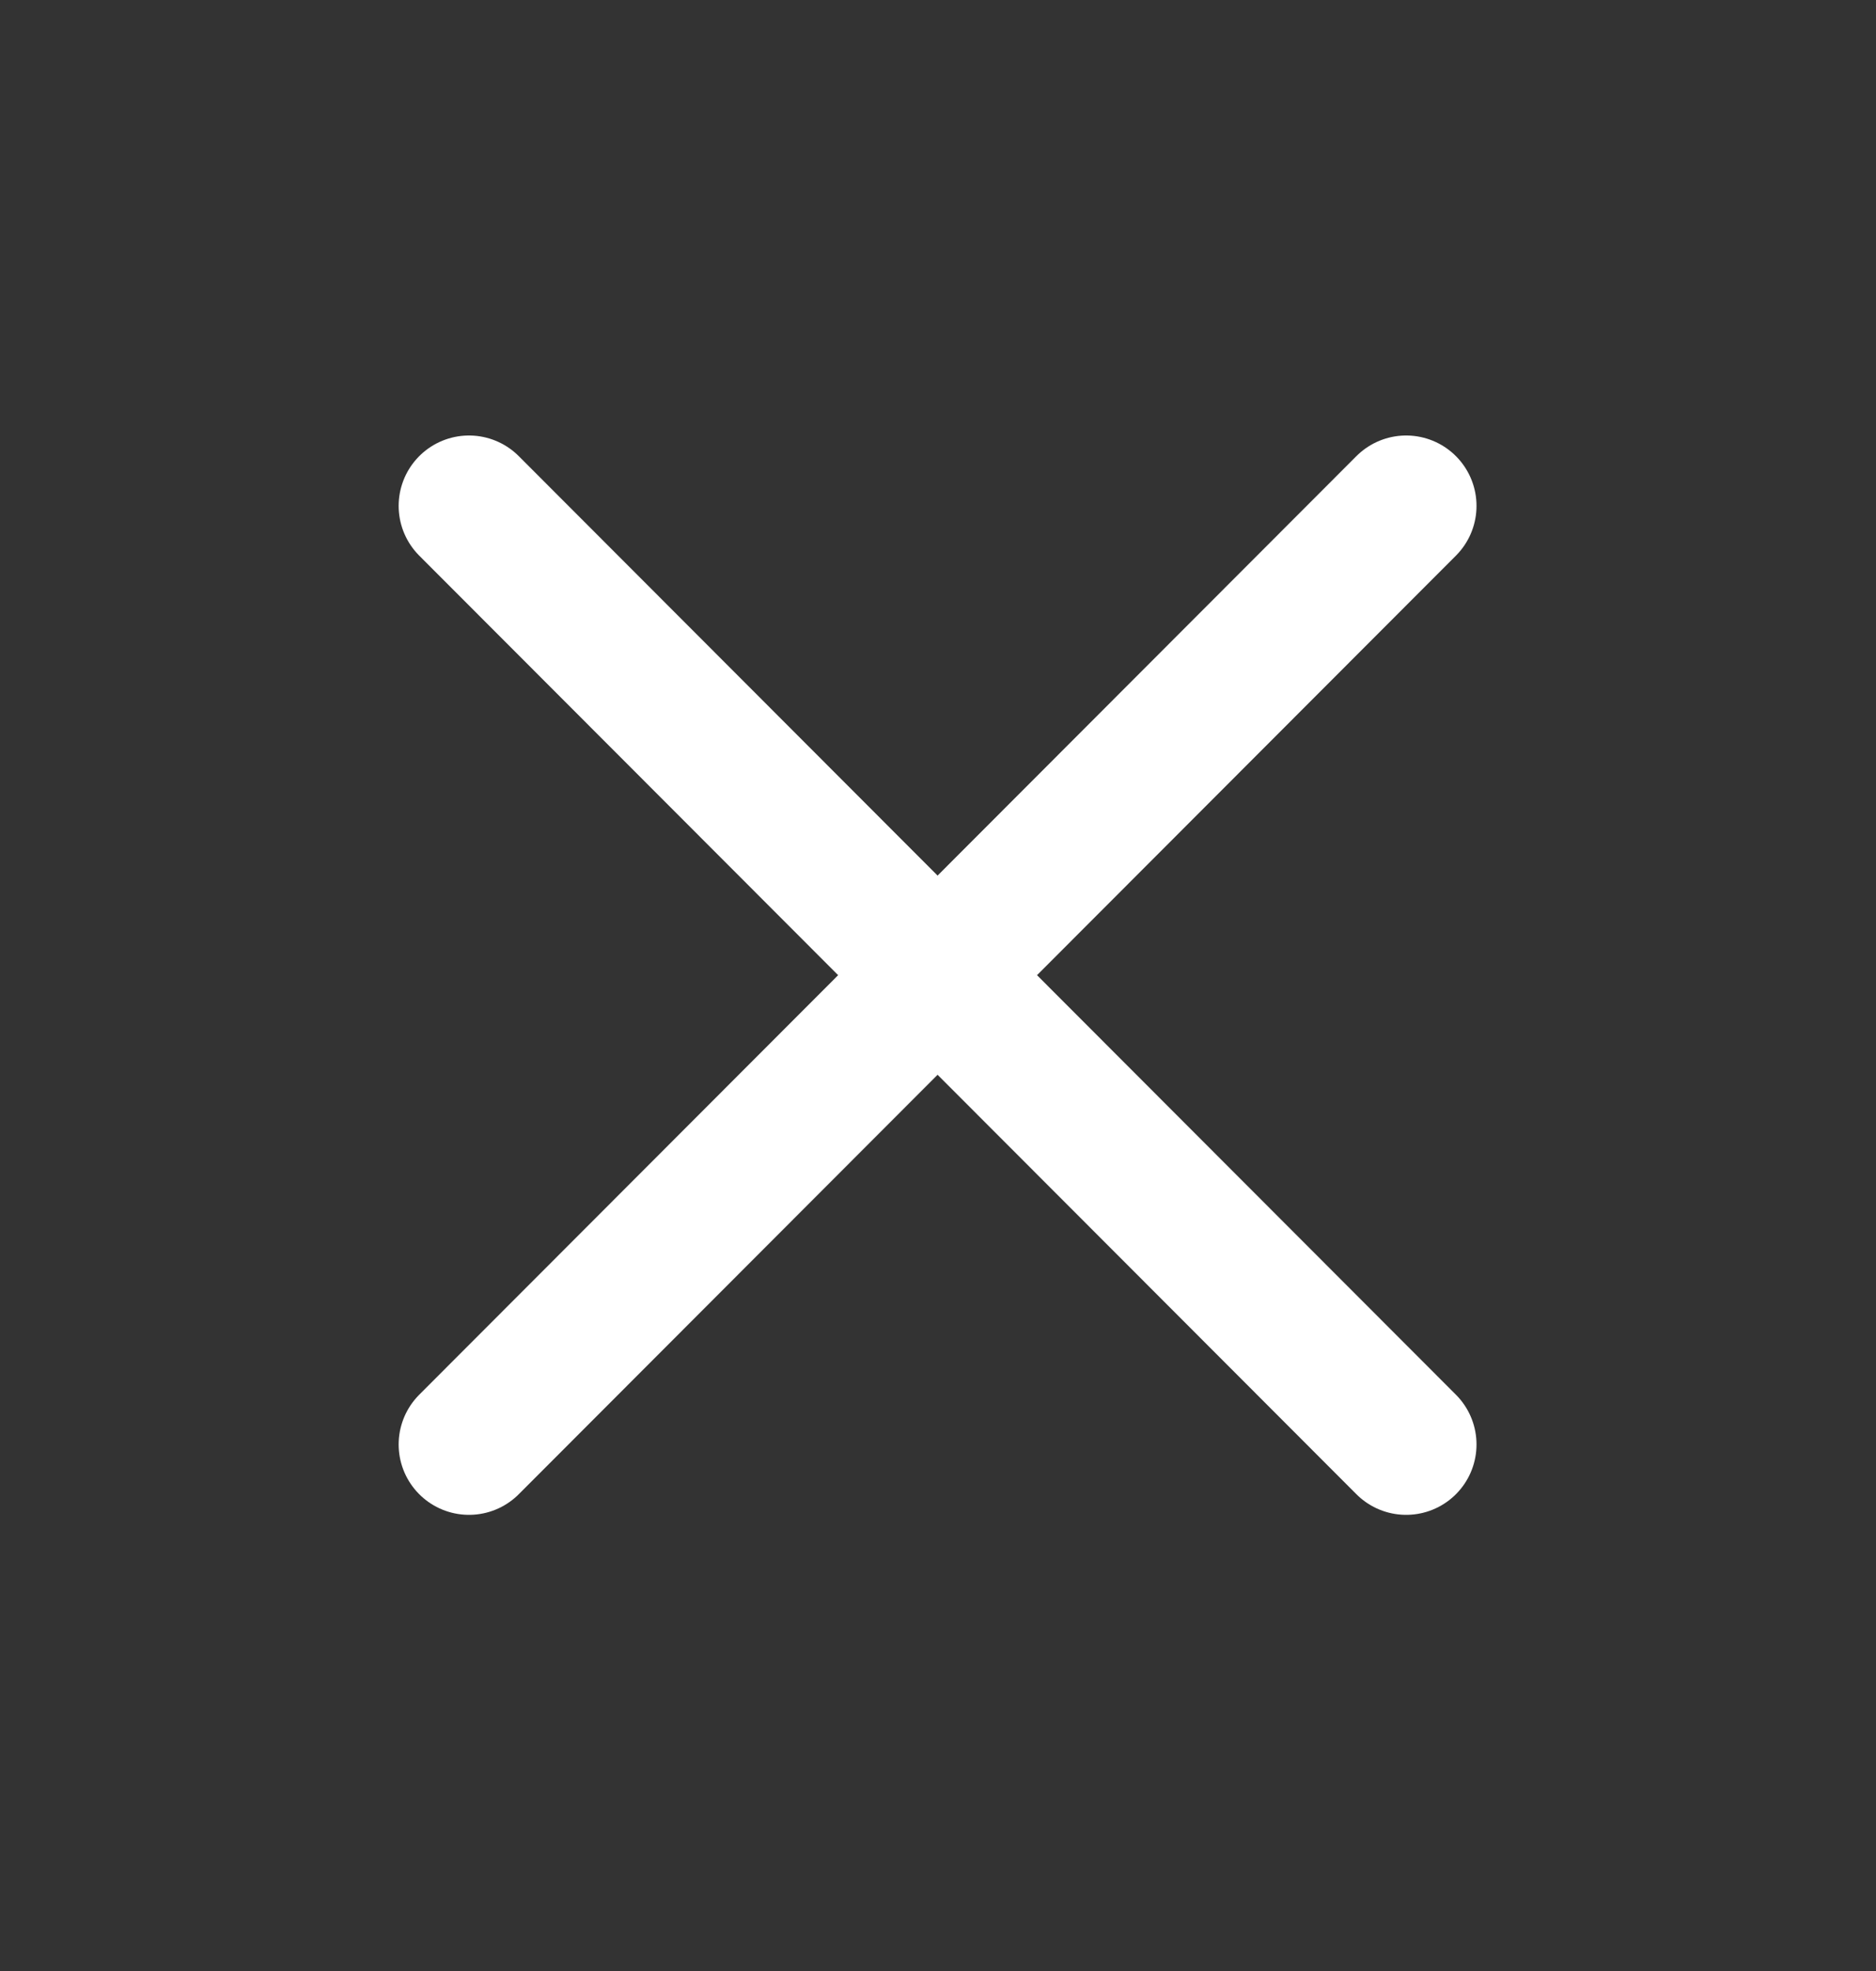 <svg xmlns="http://www.w3.org/2000/svg" viewBox="0 0 20 21">
  <rect x="0" y="0" width="20" height="21" fill="#333333" stroke="none"/>
  <g fill="none" fill-rule="evenodd" stroke="#FFF" stroke-linecap="round" stroke-linejoin="round" stroke-width="1.5" transform="translate(0 .39)">
    <line x1="14.991" x2="5" y1="5" y2="15"/>
    <line x1="14.991" x2="5" y1="5" y2="15" transform="matrix(-1 0 0 1 19.991 0)"/>
  </g>
</svg>
